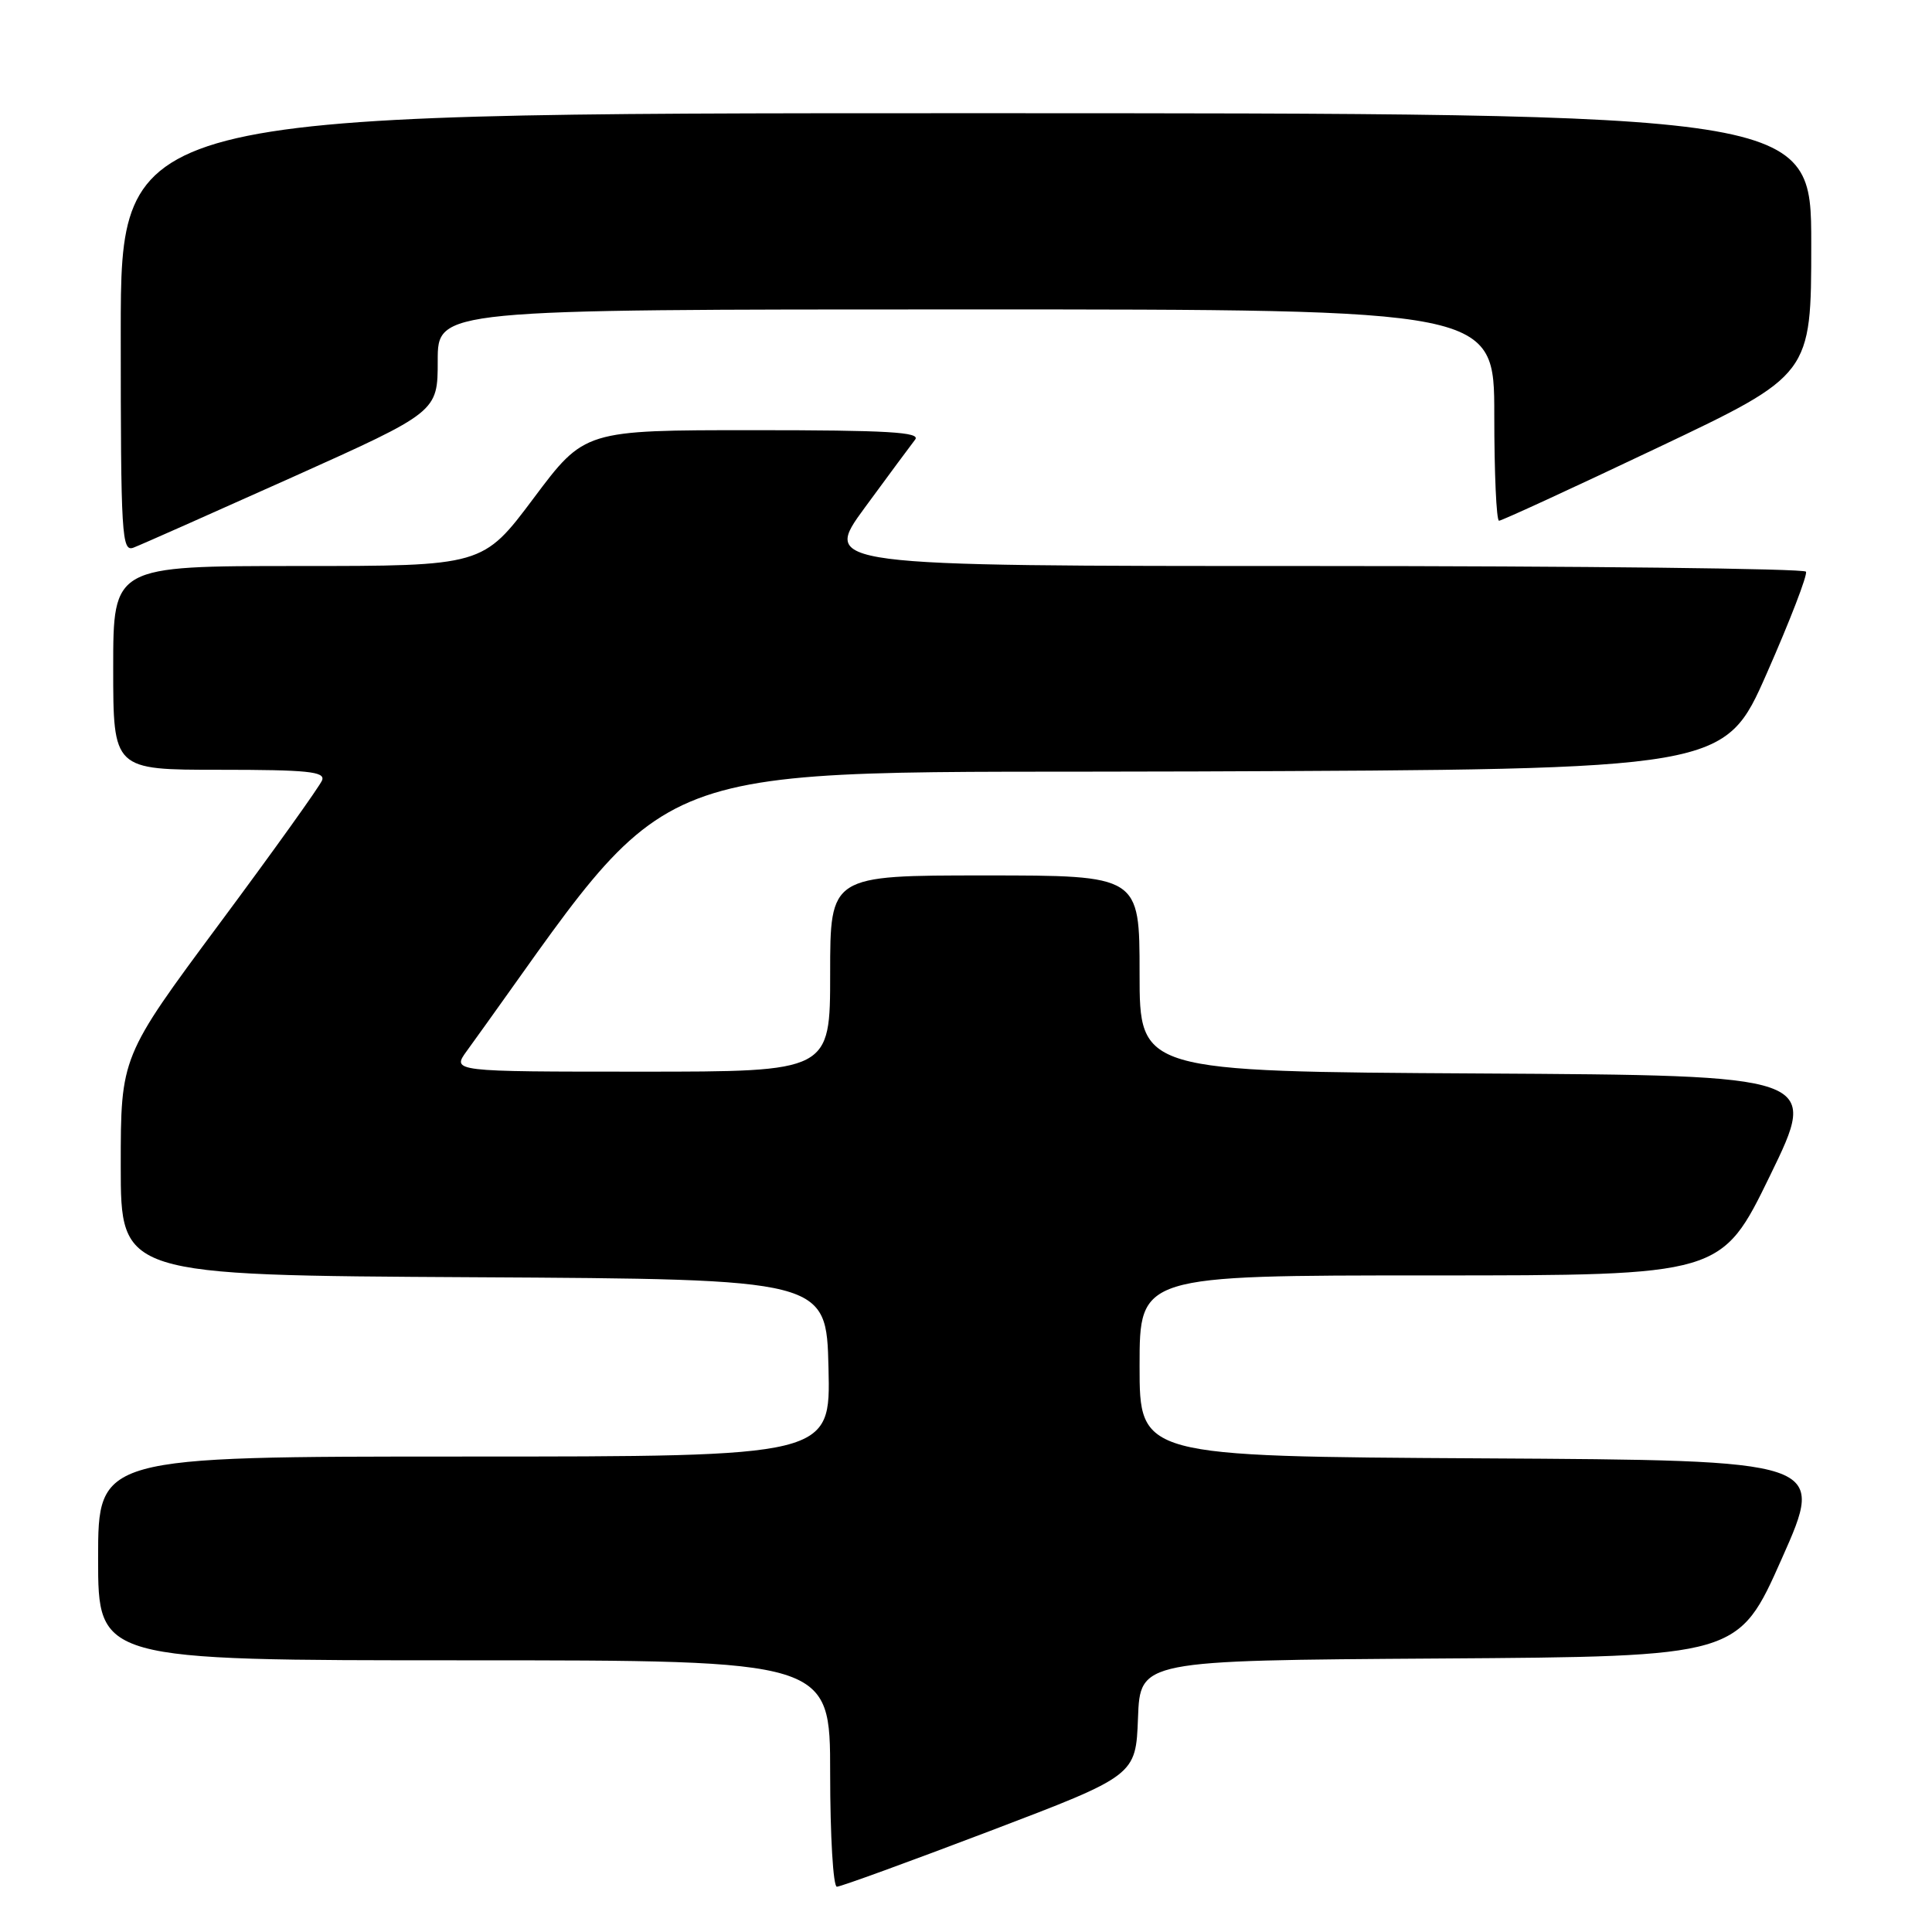 <?xml version="1.0" encoding="UTF-8" standalone="no"?>
<!DOCTYPE svg PUBLIC "-//W3C//DTD SVG 1.1//EN" "http://www.w3.org/Graphics/SVG/1.1/DTD/svg11.dtd" >
<svg xmlns="http://www.w3.org/2000/svg" xmlns:xlink="http://www.w3.org/1999/xlink" version="1.1" viewBox="0 0 256 256">
 <g >
 <path fill="currentColor"
d=" M 131.14 242.63 C 150.50 235.26 150.50 235.26 150.79 227.64 C 151.08 220.02 151.08 220.02 190.71 219.76 C 230.34 219.50 230.34 219.50 236.11 206.50 C 241.89 193.50 241.89 193.50 196.44 193.24 C 151.00 192.98 151.00 192.98 151.00 180.99 C 151.00 169.00 151.00 169.00 189.55 169.00 C 228.10 169.00 228.10 169.00 234.55 155.75 C 241.00 142.50 241.00 142.50 196.00 142.24 C 151.00 141.98 151.00 141.98 151.00 128.99 C 151.00 116.00 151.00 116.00 130.50 116.00 C 110.00 116.00 110.00 116.00 110.00 129.00 C 110.00 142.00 110.00 142.00 84.93 142.00 C 59.86 142.00 59.86 142.00 61.86 139.25 C 90.87 99.19 82.17 102.53 158.57 102.22 C 228.50 101.95 228.50 101.95 234.11 89.22 C 237.19 82.23 239.53 76.16 239.30 75.75 C 239.07 75.34 209.64 75.00 173.90 75.00 C 108.92 75.00 108.92 75.00 114.60 67.25 C 117.73 62.99 120.72 58.94 121.26 58.25 C 122.04 57.26 117.62 57.00 99.85 57.00 C 77.46 57.00 77.46 57.00 70.72 66.00 C 63.98 75.00 63.98 75.00 39.49 75.00 C 15.00 75.00 15.00 75.00 15.00 88.50 C 15.00 102.00 15.00 102.00 29.11 102.00 C 40.73 102.00 43.12 102.24 42.68 103.39 C 42.39 104.15 36.27 112.71 29.07 122.40 C 16.00 140.02 16.00 140.02 16.00 154.50 C 16.00 168.98 16.00 168.98 62.75 169.24 C 109.50 169.50 109.50 169.50 109.78 181.25 C 110.06 193.00 110.06 193.00 61.53 193.00 C 13.00 193.00 13.00 193.00 13.00 206.50 C 13.00 220.00 13.00 220.00 61.50 220.00 C 110.00 220.00 110.00 220.00 110.00 235.00 C 110.00 243.25 110.40 250.00 110.89 250.00 C 111.38 250.00 120.49 246.68 131.14 242.63 Z  M 38.70 63.25 C 58.00 54.58 58.00 54.58 58.00 47.79 C 58.00 41.00 58.00 41.00 128.00 41.00 C 198.00 41.00 198.00 41.00 198.00 55.00 C 198.00 62.70 198.28 69.00 198.63 69.00 C 198.98 69.00 208.43 64.65 219.63 59.33 C 240.00 49.66 240.00 49.66 240.00 32.33 C 240.00 15.00 240.00 15.00 128.00 15.00 C 16.00 15.00 16.00 15.00 16.00 44.11 C 16.00 71.06 16.13 73.17 17.70 72.56 C 18.63 72.21 28.08 68.01 38.70 63.25 Z "/>
</g>
</svg>
